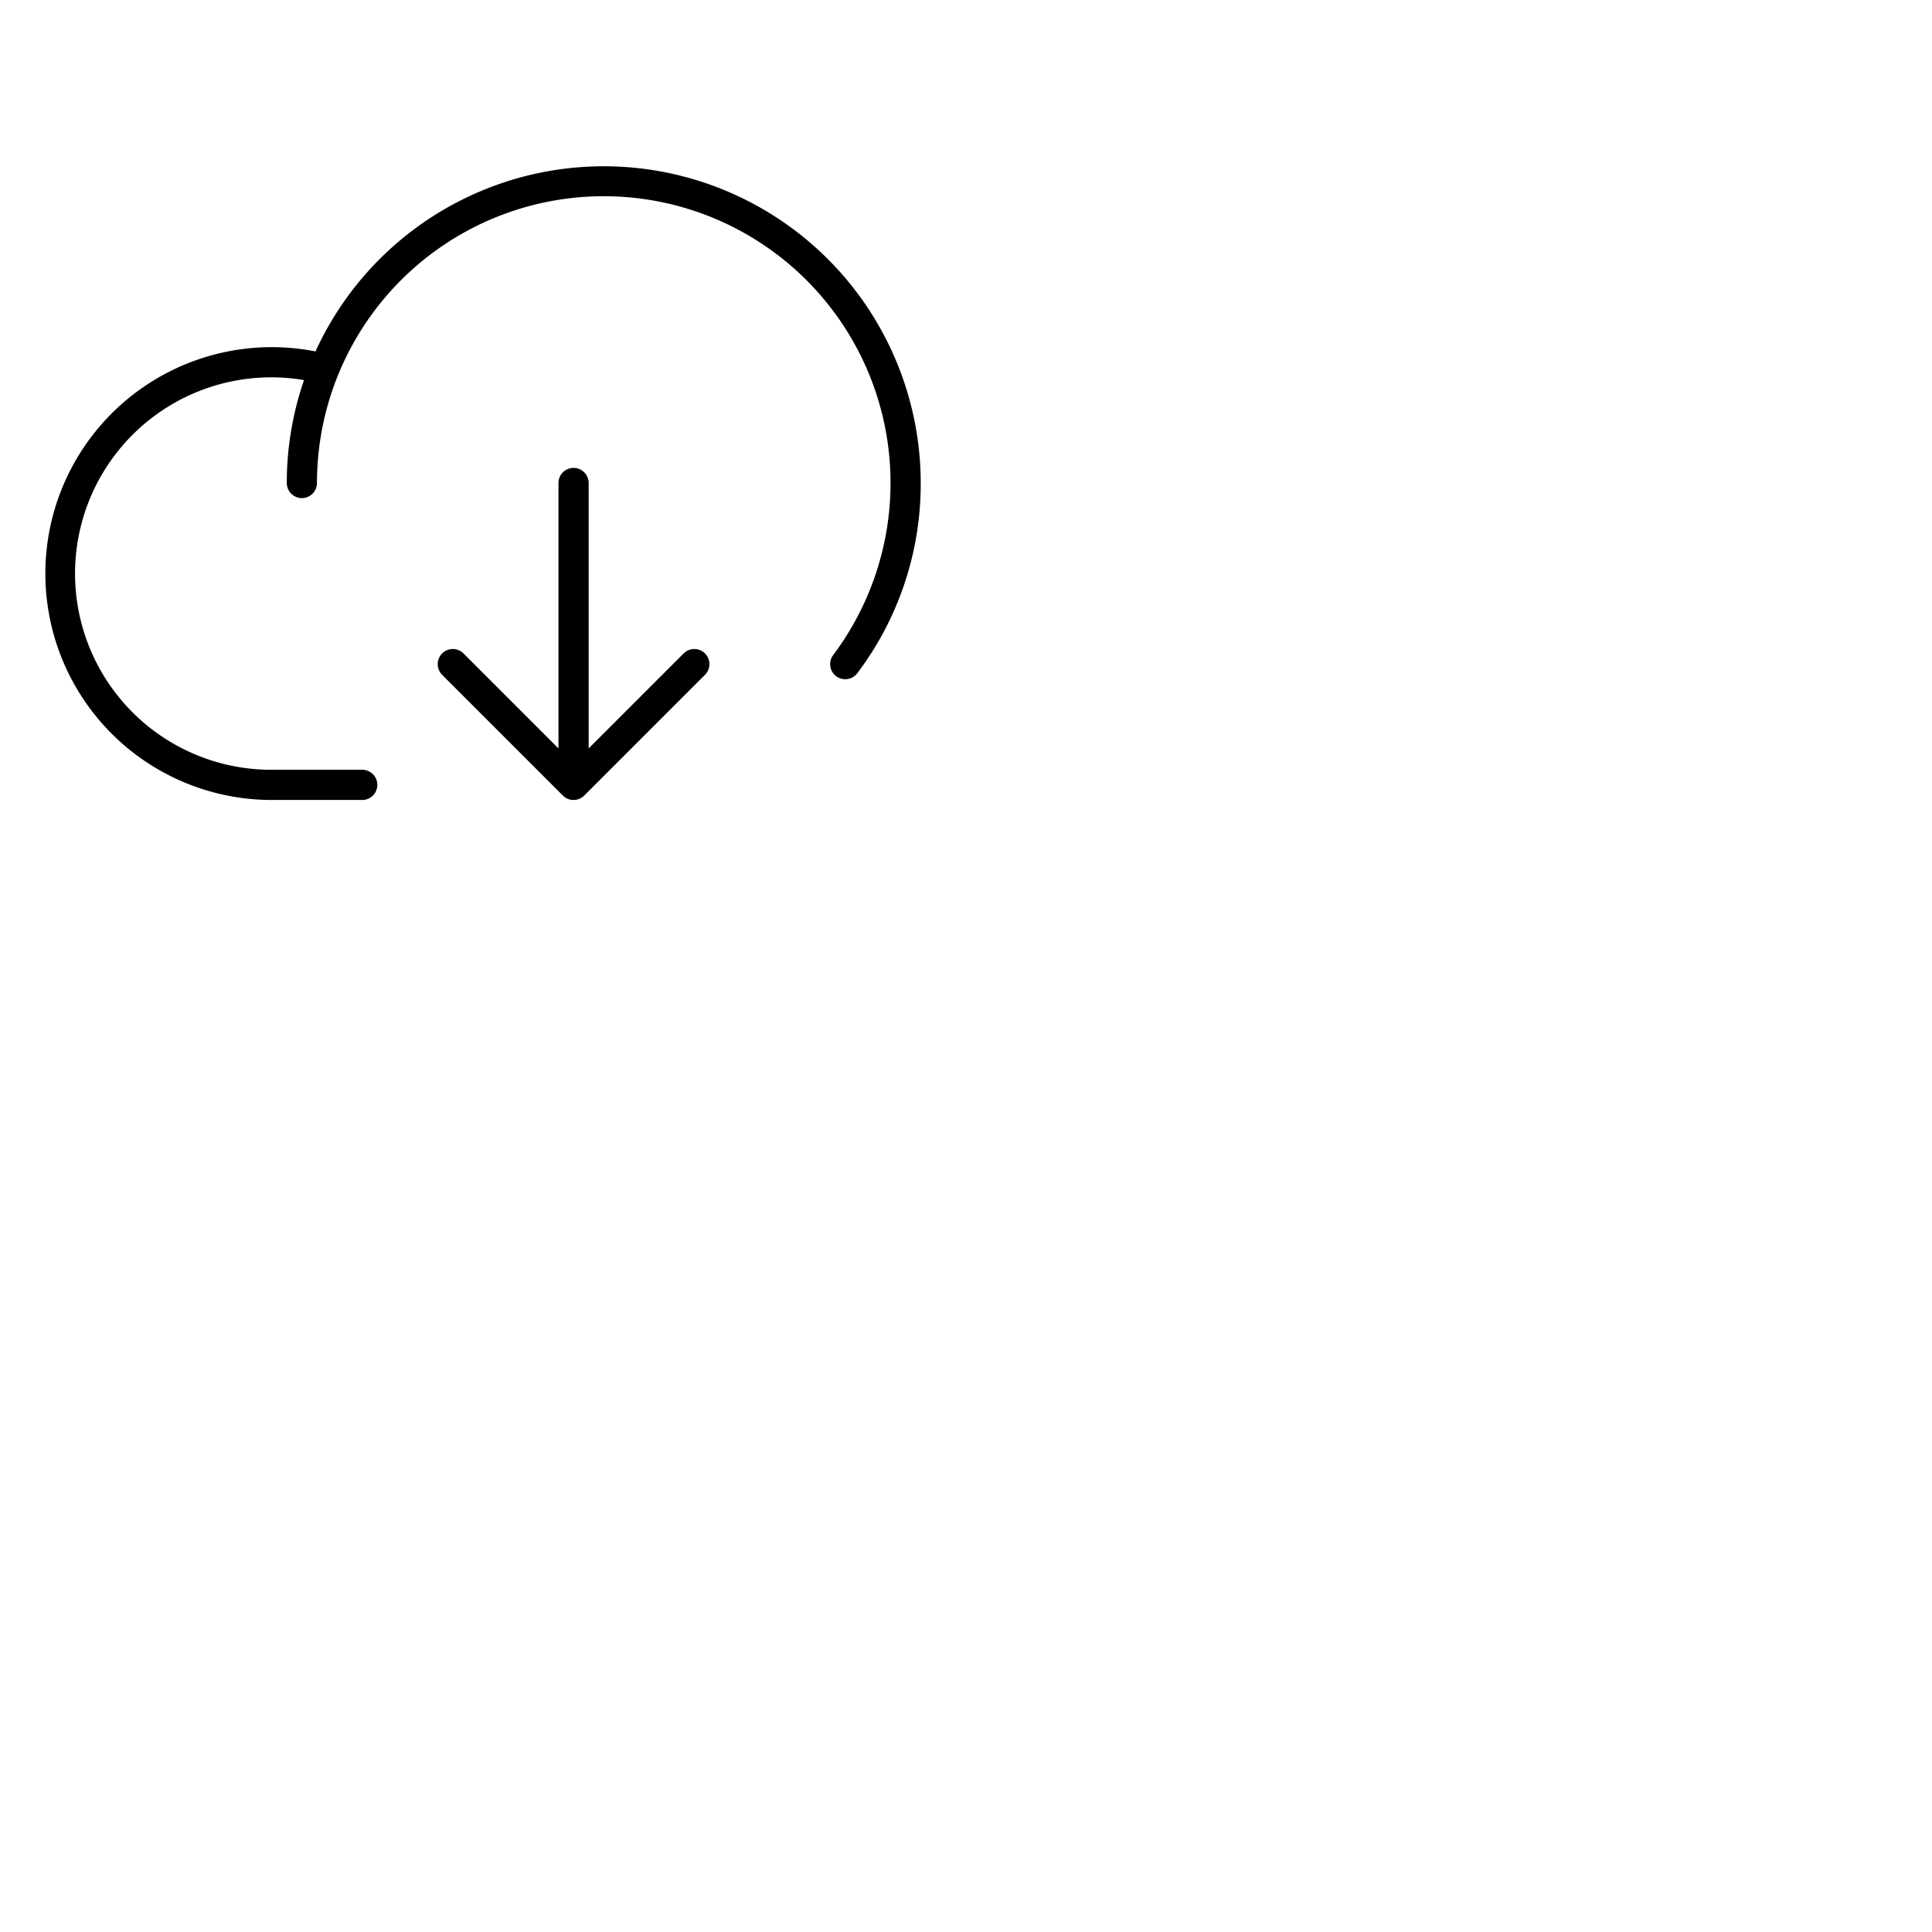 <svg xmlns="http://www.w3.org/2000/svg" version="1.1" viewBox="0 0 512 512" fill="currentColor"><path fill="currentColor" d="M244 128a83.28 83.28 0 0 1-16.8 50.4a4 4 0 1 1-6.4-4.8A76 76 0 1 0 84 128a4 4 0 0 1-8 0a83.45 83.45 0 0 1 4.57-27.27A52 52 0 1 0 72 204h24a4 4 0 0 1 0 8H72A60 60 0 1 1 83.61 93.13A84 84 0 0 1 244 128m-62.83 45.17L156 198.34V128a4 4 0 0 0-8 0v70.34l-25.17-25.17a4 4 0 0 0-5.66 5.66l32 32a4 4 0 0 0 5.66 0l32-32a4 4 0 0 0-5.66-5.66"/></svg>